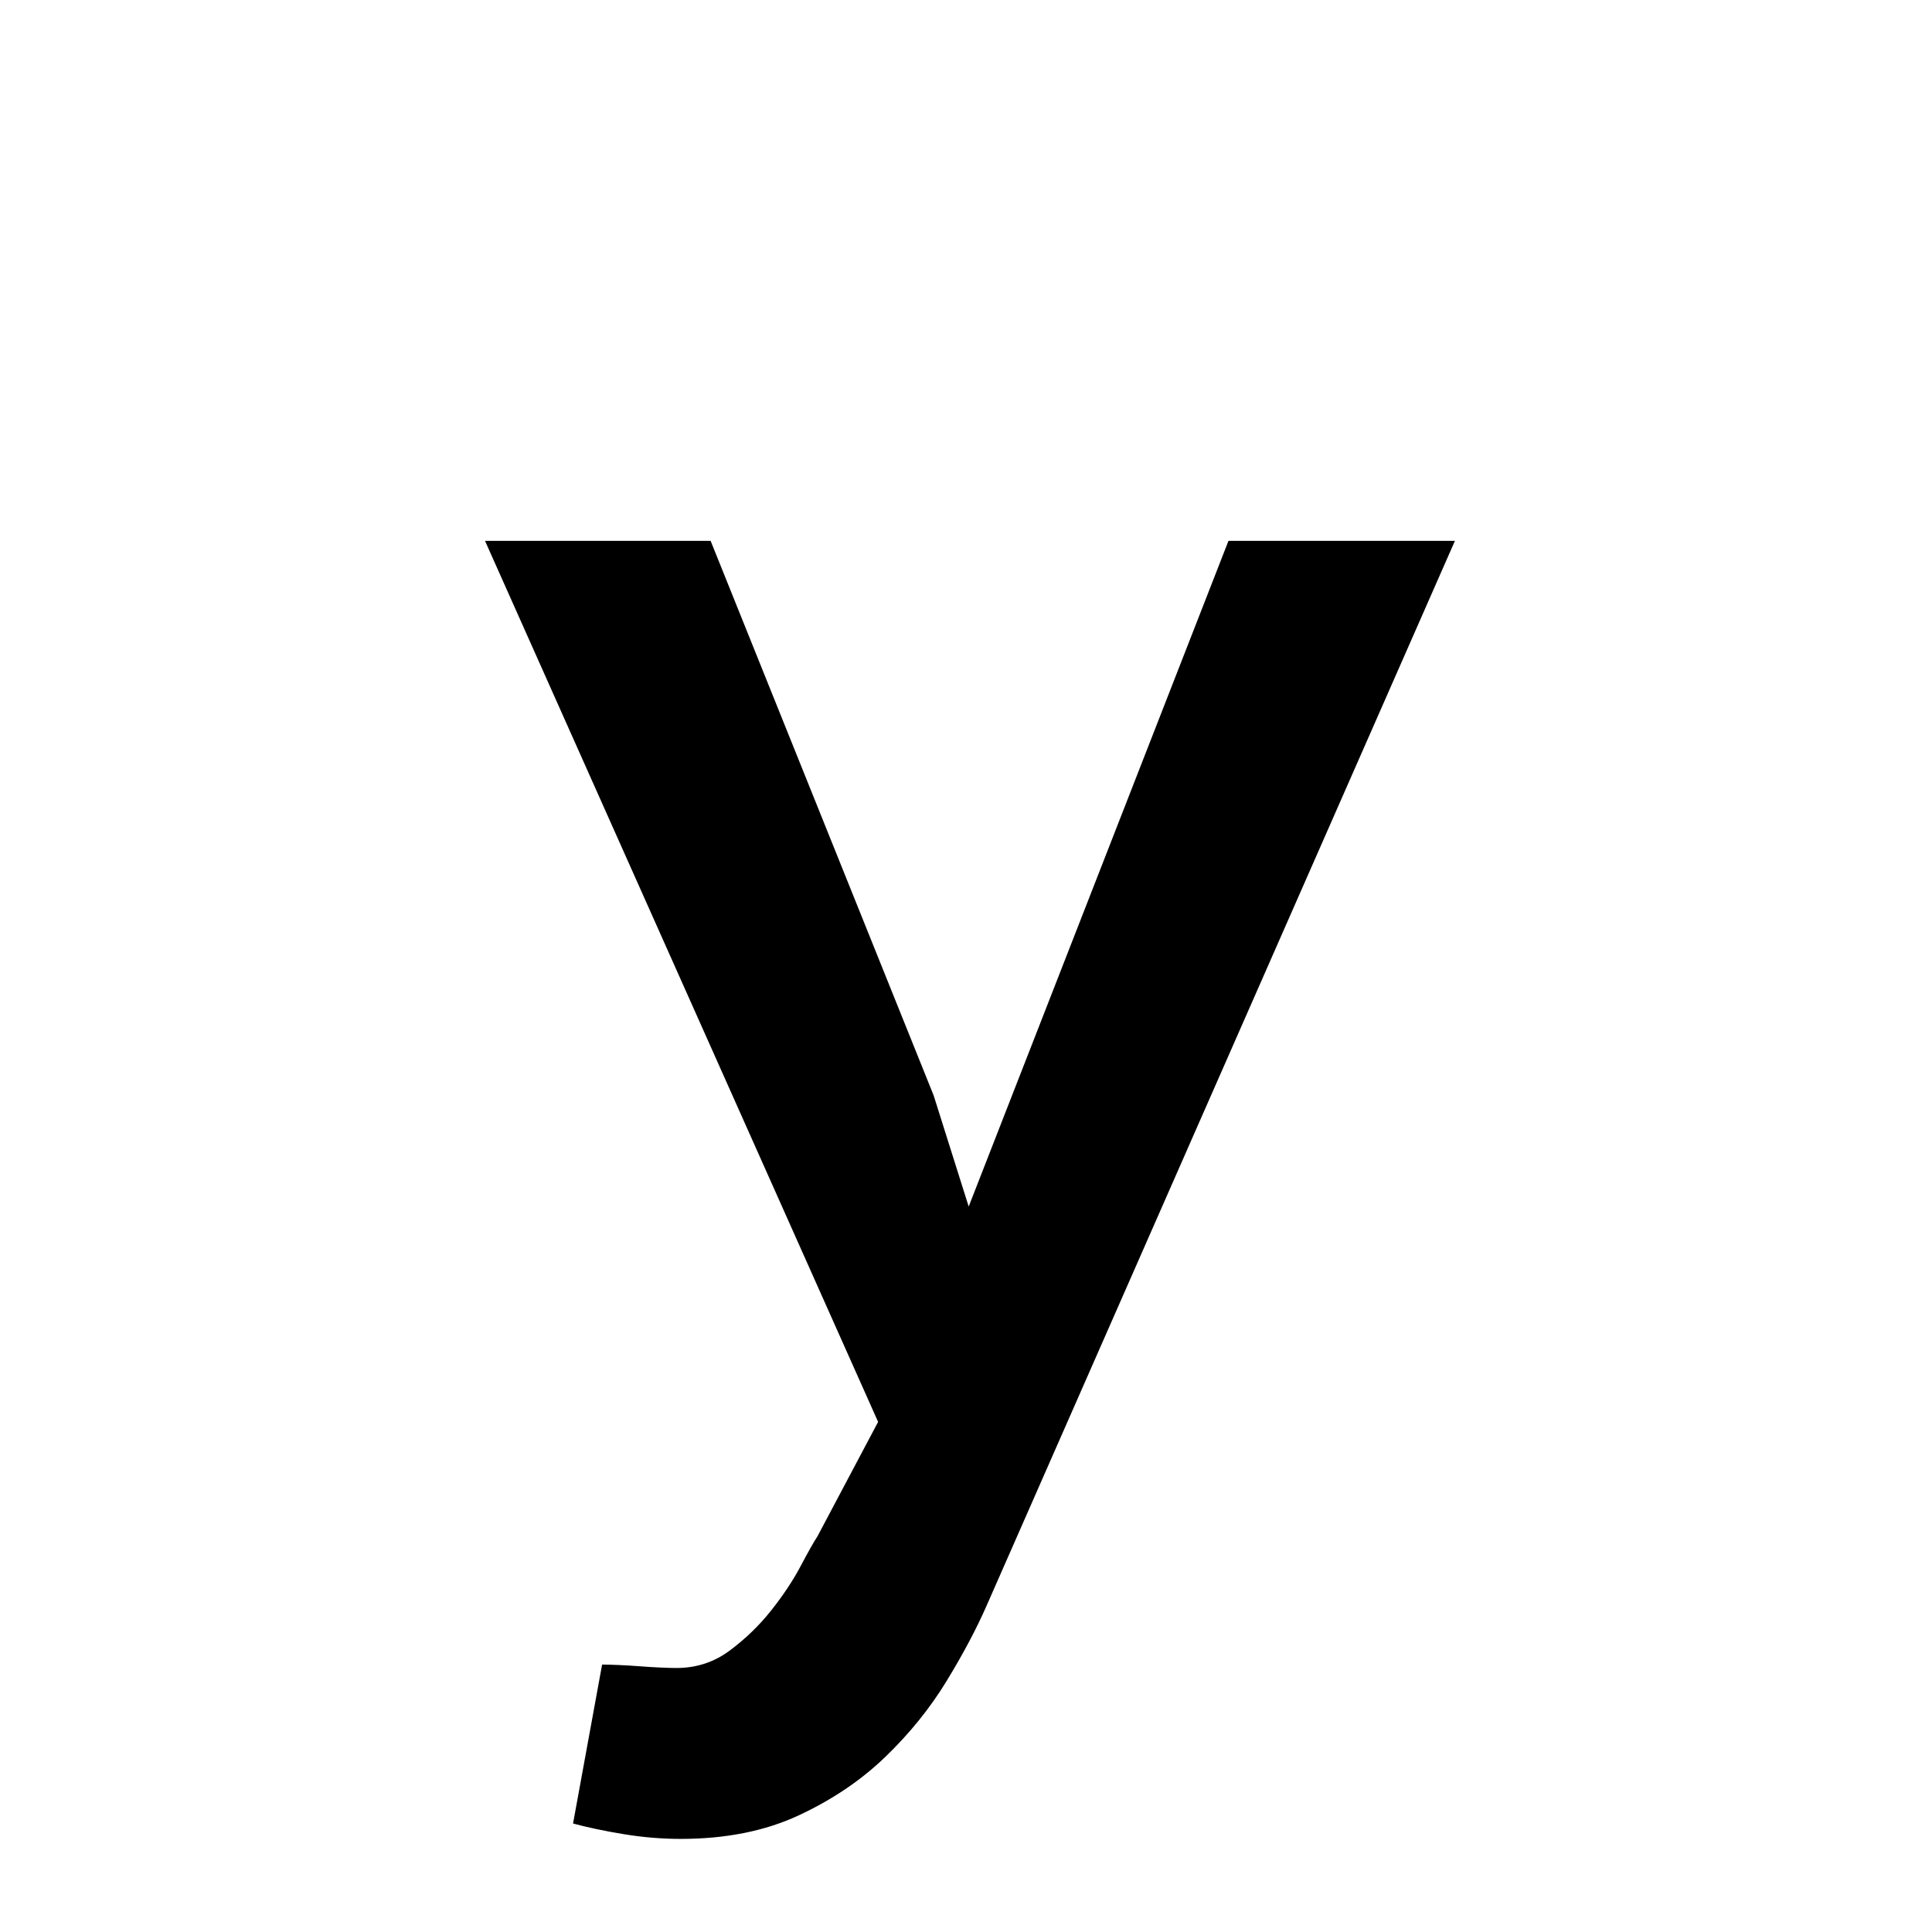 <?xml version="1.0" encoding="UTF-8"?>
<svg xmlns="http://www.w3.org/2000/svg" xmlns:xlink="http://www.w3.org/1999/xlink" width="500pt" height="500pt" viewBox="0 0 500 500" version="1.1">
<g id="surface1">
<path style=" stroke:none;fill-rule:nonzero;fill:rgb(0%,0%,0%);fill-opacity:1;" d="M -12963.207 379.262 L -12963.207 375.504 C -12966.164 369.164 -12968.406 361.68 -12969.945 353.055 C -12971.508 344.43 -12972.289 334.883 -12972.289 324.418 L -12972.289 217.824 C -12972.289 204.113 -12974.781 192.133 -12979.809 181.887 C -12984.812 171.641 -12991.75 163.09 -13000.586 156.234 C -13009.422 149.375 -13019.898 144.219 -13031.984 140.754 C -13044.066 137.289 -13057.203 135.555 -13071.363 135.555 C -13086.988 135.555 -13100.879 137.617 -13113.039 141.746 C -13125.195 145.875 -13135.5 151.367 -13143.898 158.223 C -13152.297 165.078 -13158.668 172.891 -13163.012 181.664 C -13167.359 190.438 -13169.555 199.469 -13169.555 208.754 L -13116.699 208.754 C -13116.699 204.184 -13115.797 199.91 -13114.039 195.93 C -13112.258 191.949 -13109.617 188.484 -13106.078 185.535 C -13102.539 182.586 -13098.121 180.266 -13092.797 178.57 C -13087.5 176.875 -13081.297 176.023 -13074.219 176.023 C -13058.594 176.023 -13046.508 179.75 -13037.965 187.195 C -13029.418 194.641 -13025.121 204.703 -13025.121 217.379 L -13025.121 233.082 L -13063.844 233.082 C -13099.512 233.082 -13126.906 239.863 -13145.996 253.43 C -13165.086 266.992 -13174.633 286.602 -13174.633 312.254 C -13174.633 322.426 -13172.633 331.863 -13168.652 340.562 C -13164.672 349.258 -13159.031 356.816 -13151.734 363.227 C -13144.434 369.641 -13135.668 374.656 -13125.414 378.266 C -13115.188 381.879 -13103.711 383.684 -13091.039 383.684 C -13083.52 383.684 -13076.465 382.949 -13069.922 381.473 C -13063.355 380 -13057.227 378.008 -13051.562 375.504 C -13045.875 372.996 -13040.723 370.086 -13036.086 366.766 C -13031.445 363.449 -13027.27 359.875 -13023.586 356.043 C -13022.852 360.613 -13021.996 364.887 -13021.047 368.867 C -13020.094 372.848 -13018.871 376.312 -13017.383 379.262 Z M -13081.078 341.004 C -13088.16 341.004 -13094.238 340.117 -13099.34 338.348 C -13104.418 336.578 -13108.617 334.184 -13111.938 331.16 C -13115.258 328.141 -13117.727 324.527 -13119.336 320.324 C -13120.973 316.125 -13121.777 311.59 -13121.777 306.727 C -13121.777 293.898 -13116.648 284.02 -13106.398 277.09 C -13096.168 270.16 -13080.273 266.695 -13058.742 266.695 L -13025.121 266.695 L -13025.121 311.59 C -13027.195 315.277 -13029.957 318.887 -13033.422 322.426 C -13036.891 325.965 -13041.016 329.098 -13045.801 331.824 C -13050.609 334.555 -13055.98 336.766 -13061.961 338.461 C -13067.922 340.156 -13074.293 341.004 -13081.078 341.004 Z M -12404.809 257.629 C -12404.809 239.645 -12406.836 223.168 -12410.891 208.203 C -12414.941 193.238 -12420.945 180.375 -12428.906 169.613 C -12436.867 158.852 -12446.727 150.484 -12458.445 144.512 C -12470.164 138.539 -12483.691 135.555 -12499.023 135.555 C -12512.867 135.555 -12524.902 137.914 -12535.059 142.633 C -12545.238 147.352 -12554.078 154.059 -12561.598 162.758 L -12561.598 39.578 L -12614.453 39.578 L -12614.453 379.262 L -12566.48 379.262 L -12564.039 353.609 C -12556.371 363.34 -12547.191 370.785 -12536.5 375.945 C -12525.805 381.105 -12513.184 383.684 -12498.586 383.684 C -12483.398 383.684 -12469.969 380.664 -12458.324 374.617 C -12446.68 368.574 -12436.867 360.168 -12428.906 349.406 C -12420.945 338.645 -12414.941 325.855 -12410.891 311.039 C -12406.836 296.219 -12404.809 279.965 -12404.809 262.273 Z M -12457.664 262.273 C -12457.664 273.184 -12458.617 283.395 -12460.547 292.902 C -12462.453 302.414 -12465.551 310.707 -12469.824 317.781 C -12474.098 324.859 -12479.711 330.426 -12486.645 334.48 C -12493.555 338.535 -12502.051 340.562 -12512.062 340.562 C -12524.758 340.562 -12535.109 337.613 -12543.141 331.715 C -12551.172 325.816 -12557.324 318.227 -12561.598 308.938 L -12561.598 210.082 C -12557.324 200.793 -12551.219 193.273 -12543.238 187.523 C -12535.277 181.773 -12525.047 178.898 -12512.5 178.898 C -12502.195 178.898 -12493.48 181 -12486.402 185.203 C -12479.344 189.406 -12473.707 195.117 -12469.508 202.344 C -12465.281 209.566 -12462.281 217.934 -12460.426 227.441 C -12458.594 236.953 -12457.664 247.016 -12457.664 257.629 Z M -11955.664 341.668 C -11966.871 341.668 -11976.148 339.418 -11983.52 334.922 C -11990.895 330.426 -11996.777 324.527 -12001.219 317.23 C -12005.641 309.93 -12008.766 301.637 -12010.621 292.352 C -12012.453 283.062 -12013.379 273.551 -12013.379 263.82 L -12013.379 255.859 C -12013.379 246.277 -12012.453 236.84 -12010.621 227.555 C -12008.766 218.266 -12005.641 209.973 -12001.219 202.676 C -11996.777 195.375 -11990.895 189.48 -11983.52 184.98 C -11976.148 180.484 -11966.945 178.238 -11955.883 178.238 C -11948.512 178.238 -11941.723 179.492 -11935.523 181.996 C -11929.344 184.504 -11923.949 187.895 -11919.383 192.168 C -11914.82 196.445 -11911.305 201.457 -11908.887 207.207 C -11906.445 212.957 -11905.297 219.074 -11905.445 225.562 L -11855.469 225.562 C -11855.32 212.441 -11857.715 200.352 -11862.672 189.293 C -11867.602 178.238 -11874.535 168.727 -11883.445 160.766 C -11892.359 152.805 -11902.977 146.613 -11915.281 142.191 C -11927.613 137.766 -11940.992 135.555 -11955.445 135.555 C -11973.707 135.555 -11989.797 138.762 -12003.637 145.176 C -12017.504 151.59 -12029.078 160.25 -12038.355 171.16 C -12047.656 182.07 -12054.613 194.824 -12059.254 209.418 C -12063.914 224.016 -12066.234 239.496 -12066.234 255.859 L -12066.234 263.82 C -12066.234 280.188 -12063.914 295.629 -12059.254 310.152 C -12054.613 324.676 -12047.656 337.43 -12038.355 348.41 C -12029.078 359.395 -12017.504 368.059 -12003.637 374.398 C -11989.797 380.734 -11973.633 383.906 -11955.199 383.906 C -11941.945 383.906 -11929.273 381.695 -11917.164 377.273 C -11905.078 372.848 -11894.434 366.879 -11885.23 359.359 C -11876 351.84 -11868.703 343.031 -11863.328 332.93 C -11857.934 322.832 -11855.32 312.031 -11855.469 300.531 L -11905.445 300.531 C -11905.297 306.43 -11906.594 311.887 -11909.328 316.898 C -11912.062 321.91 -11915.773 326.258 -11920.484 329.945 C -11925.219 333.633 -11930.617 336.508 -11936.742 338.57 C -11942.871 340.633 -11949.172 341.668 -11955.664 341.668 Z M -11512.477 262.496 C -11512.477 279.891 -11510.23 296 -11505.738 310.816 C -11501.219 325.633 -11494.898 338.422 -11486.695 349.188 C -11478.516 359.949 -11468.602 368.391 -11456.957 374.508 C -11445.312 380.625 -11432.273 383.684 -11417.82 383.684 C -11403.809 383.684 -11391.527 381.215 -11381.008 376.277 C -11370.461 371.336 -11361.426 364.223 -11353.906 354.938 L -11351.246 379.262 L -11303.273 379.262 L -11303.273 39.578 L -11356.348 39.578 L -11356.348 161.652 C -11363.867 153.246 -11372.633 146.797 -11382.664 142.301 C -11392.676 137.805 -11404.25 135.555 -11417.383 135.555 C -11431.984 135.555 -11445.141 138.504 -11456.859 144.402 C -11468.578 150.297 -11478.562 158.629 -11486.816 169.391 C -11495.07 180.152 -11501.414 193.055 -11505.836 208.094 C -11510.254 223.129 -11512.477 239.715 -11512.477 257.852 Z M -11459.617 257.852 C -11459.617 247.09 -11458.547 236.914 -11456.422 227.332 C -11454.273 217.75 -11450.953 209.344 -11446.461 202.121 C -11441.969 194.898 -11436.207 189.219 -11429.199 185.094 C -11422.191 180.965 -11413.77 178.898 -11403.883 178.898 C -11392.234 178.898 -11382.543 181.48 -11374.805 186.641 C -11367.066 191.801 -11360.914 198.73 -11356.348 207.43 L -11356.348 311.367 C -11360.914 320.215 -11367.016 327.254 -11374.684 332.488 C -11382.348 337.723 -11392.234 340.34 -11404.32 340.34 C -11414.062 340.34 -11422.438 338.312 -11429.418 334.258 C -11436.426 330.203 -11442.188 324.637 -11446.68 317.562 C -11451.172 310.484 -11454.445 302.227 -11456.52 292.793 C -11458.594 283.355 -11459.617 273.258 -11459.617 262.496 Z M -10839.062 383.684 C -10827.125 383.684 -10816.113 382.395 -10806.008 379.816 C -10795.898 377.234 -10786.816 373.844 -10778.688 369.641 C -10770.582 365.441 -10763.5 360.648 -10757.469 355.266 C -10751.414 349.887 -10746.484 344.32 -10742.652 338.57 L -10771.387 311.59 C -10778.469 320.879 -10787.648 328.176 -10798.926 333.484 C -10810.203 338.793 -10822.559 341.445 -10835.961 341.445 C -10845.555 341.445 -10854.371 339.785 -10862.402 336.469 C -10870.434 333.152 -10877.441 328.582 -10883.398 322.758 C -10889.379 316.934 -10894.215 310.043 -10897.898 302.082 C -10901.586 294.121 -10903.859 285.496 -10904.762 276.207 L -10738.891 276.207 L -10738.891 253.871 C -10738.891 236.621 -10741.188 220.773 -10745.75 206.324 C -10750.316 191.875 -10757.055 179.379 -10765.992 168.84 C -10774.902 158.297 -10785.984 150.113 -10799.266 144.289 C -10812.523 138.469 -10827.855 135.555 -10845.266 135.555 C -10860.305 135.555 -10874.633 138.43 -10888.281 144.18 C -10901.906 149.93 -10913.867 158.188 -10924.098 168.949 C -10934.352 179.711 -10942.531 192.684 -10948.656 207.871 C -10954.762 223.055 -10957.836 240.16 -10957.836 259.176 L -10957.836 268.246 C -10957.836 284.609 -10954.957 299.832 -10949.195 313.914 C -10943.457 327.992 -10935.375 340.191 -10924.977 350.512 C -10914.602 360.832 -10902.102 368.941 -10887.5 374.84 C -10872.898 380.734 -10856.762 383.684 -10839.062 383.684 Z M -10845.484 178.238 C -10836.5 178.238 -10828.637 179.785 -10821.922 182.883 C -10815.234 185.977 -10809.668 190.105 -10805.227 195.266 C -10800.805 200.426 -10797.461 206.285 -10795.164 212.848 C -10792.895 219.406 -10791.527 226.227 -10791.09 233.305 L -10791.09 237.285 L -10903.199 237.285 C -10901.734 227.996 -10899.266 219.703 -10895.801 212.406 C -10892.336 205.105 -10888.086 198.914 -10883.082 193.828 C -10878.078 188.742 -10872.387 184.871 -10866.039 182.219 C -10859.719 179.562 -10852.855 178.238 -10845.484 178.238 Z M -10282.445 379.262 L -10282.445 179.344 L -10193.531 179.344 L -10193.531 139.977 L -10282.445 139.977 L -10282.445 125.16 C -10282.445 108.5 -10278.051 95.676 -10269.289 86.68 C -10260.5 77.688 -10246.605 73.191 -10227.586 73.191 C -10218.016 73.191 -10209.375 73.816 -10201.711 75.07 C -10194.043 76.324 -10187.352 77.762 -10181.594 79.383 L -10176.953 37.363 C -10186.961 35.301 -10196.582 33.496 -10205.812 31.945 C -10215.016 30.398 -10224.707 29.625 -10234.887 29.625 C -10250.367 29.625 -10264.305 31.727 -10276.684 35.926 C -10289.062 40.129 -10299.656 46.246 -10308.422 54.281 C -10317.188 62.316 -10323.902 72.27 -10328.539 84.137 C -10333.18 96.008 -10335.523 109.68 -10335.523 125.16 L -10335.523 139.977 L -10399.879 139.977 L -10399.879 179.344 L -10335.523 179.344 L -10335.523 379.262 Z M -9847.656 262.496 C -9847.656 279.891 -9845.41 296 -9840.918 310.816 C -9836.426 325.633 -9829.957 338.422 -9821.559 349.188 C -9813.16 359.949 -9803.051 368.391 -9791.258 374.508 C -9779.469 380.625 -9766.285 383.684 -9751.684 383.684 C -9738.258 383.684 -9726.516 381.473 -9716.406 377.051 C -9706.297 372.629 -9697.484 366.289 -9689.965 358.031 L -9689.965 374.176 C -9689.965 383.465 -9691.332 391.684 -9694.066 398.832 C -9696.801 405.984 -9700.66 411.992 -9705.688 416.859 C -9710.695 421.723 -9716.82 425.41 -9724.023 427.914 C -9731.25 430.422 -9739.281 431.676 -9748.145 431.676 C -9759.203 431.676 -9769.922 429.391 -9780.32 424.82 C -9790.723 420.25 -9800.414 412.656 -9809.398 402.039 L -9834.617 433.664 C -9829.297 440.891 -9822.875 447.043 -9815.383 452.129 C -9807.859 457.219 -9799.953 461.344 -9791.699 464.516 C -9783.445 467.684 -9775.219 469.969 -9767.039 471.371 C -9758.863 472.77 -9751.539 473.473 -9745.043 473.473 C -9729.125 473.473 -9714.527 471.223 -9701.246 466.727 C -9687.988 462.23 -9676.586 455.707 -9667.09 447.156 C -9657.57 438.605 -9650.172 428.098 -9644.875 415.641 C -9639.551 403.184 -9636.891 388.918 -9636.891 372.848 L -9636.891 139.977 L -9684.887 139.977 L -9687.109 163.863 C -9694.629 154.723 -9703.613 147.719 -9714.086 142.852 C -9724.562 137.988 -9736.938 135.555 -9751.246 135.555 C -9765.969 135.555 -9779.273 138.504 -9791.164 144.402 C -9803.027 150.297 -9813.16 158.629 -9821.559 169.391 C -9829.957 180.152 -9836.426 193.055 -9840.918 208.094 C -9845.41 223.129 -9847.656 239.715 -9847.656 257.852 Z M -9794.578 257.852 C -9794.578 247.09 -9793.434 236.914 -9791.164 227.332 C -9788.867 217.75 -9785.398 209.344 -9780.762 202.121 C -9776.125 194.898 -9770.215 189.219 -9763.062 185.094 C -9755.906 180.965 -9747.484 178.898 -9737.742 178.898 C -9725.953 178.898 -9716.211 181.406 -9708.547 186.418 C -9700.879 191.434 -9694.703 198.141 -9689.965 206.543 L -9689.965 312.254 C -9694.555 320.805 -9700.66 327.625 -9708.324 332.711 C -9715.992 337.797 -9725.953 340.34 -9738.184 340.34 C -9747.926 340.34 -9756.348 338.312 -9763.5 334.258 C -9770.656 330.203 -9776.516 324.637 -9781.078 317.562 C -9785.668 310.484 -9789.062 302.227 -9791.258 292.793 C -9793.48 283.355 -9794.578 273.258 -9794.578 262.496 Z M -9233.082 39.578 L -9285.938 39.578 L -9285.938 379.262 L -9233.082 379.262 L -9233.082 205.438 C -9227.492 197.328 -9220.266 190.879 -9211.402 186.086 C -9202.562 181.297 -9192.383 178.898 -9180.883 178.898 C -9173.219 178.898 -9166.359 179.934 -9160.328 181.996 C -9154.273 184.062 -9149.145 187.23 -9144.945 191.508 C -9140.746 195.781 -9137.5 201.199 -9135.23 207.762 C -9132.934 214.32 -9131.789 222.172 -9131.789 231.312 L -9131.789 379.262 L -9078.93 379.262 L -9078.93 231.754 C -9078.93 214.801 -9081.008 200.242 -9085.133 188.078 C -9089.258 175.914 -9095.02 165.965 -9102.391 158.223 C -9109.766 150.484 -9118.629 144.77 -9129.027 141.082 C -9139.43 137.398 -9150.805 135.555 -9163.207 135.555 C -9177.781 135.555 -9191.016 138.871 -9202.906 145.508 C -9214.77 152.141 -9224.828 161.355 -9233.082 173.152 Z M -8719.578 183.988 L -8645.266 183.988 L -8645.266 335.473 L -8719.578 335.473 L -8719.578 379.262 L -8520.973 379.262 L -8520.973 335.473 L -8591.969 335.473 L -8591.969 139.977 L -8719.578 139.977 Z M -8649.684 78.055 C -8649.684 86.312 -8647.047 93.133 -8641.723 98.512 C -8636.426 103.895 -8628.98 106.586 -8619.383 106.586 C -8609.668 106.586 -8602.102 103.895 -8596.727 98.512 C -8591.332 93.133 -8588.648 86.312 -8588.648 78.055 C -8588.648 69.801 -8591.332 62.98 -8596.727 57.602 C -8602.102 52.219 -8609.668 49.527 -8619.383 49.527 C -8628.98 49.527 -8636.426 52.219 -8641.723 57.602 C -8647.047 62.98 -8649.684 69.801 -8649.684 78.055 Z M -8143.48 183.988 L -8074.266 183.988 L -8074.266 383.023 C -8074.266 392.309 -8075.465 400.086 -8077.906 406.352 C -8080.348 412.617 -8083.742 417.633 -8088.086 421.391 C -8092.43 425.148 -8097.508 427.84 -8103.344 429.461 C -8109.156 431.086 -8115.383 431.895 -8122.023 431.895 C -8123.805 431.895 -8126.344 431.859 -8129.664 431.785 C -8132.984 431.711 -8136.449 431.562 -8140.039 431.344 C -8143.652 431.121 -8147.191 430.828 -8150.66 430.457 C -8154.125 430.09 -8156.883 429.684 -8158.961 429.242 L -8162.062 472.145 C -8154.98 473.617 -8147.898 474.613 -8140.82 475.129 C -8133.742 475.645 -8126.441 475.906 -8118.922 475.906 C -8103.441 475.906 -8089.625 473.988 -8077.465 470.156 C -8065.309 466.32 -8055.055 460.535 -8046.727 452.793 C -8038.402 445.055 -8032.008 435.398 -8027.586 423.824 C -8023.168 412.25 -8020.973 398.648 -8020.973 383.023 L -8020.973 139.977 L -8143.48 139.977 Z M -8078.906 78.055 C -8078.906 86.312 -8076.246 93.133 -8070.945 98.512 C -8065.625 103.895 -8058.18 106.586 -8048.609 106.586 C -8038.867 106.586 -8031.324 103.895 -8025.93 98.512 C -8020.555 93.133 -8017.871 86.312 -8017.871 78.055 C -8017.871 69.801 -8020.555 62.98 -8025.93 57.602 C -8031.324 52.219 -8038.867 49.527 -8048.609 49.527 C -8058.18 49.527 -8065.625 52.219 -8070.945 57.602 C -8076.246 62.98 -8078.906 69.801 -8078.906 78.055 Z M -7463.672 379.262 L -7397.754 379.262 L -7504.344 239.496 L -7411.914 139.977 L -7475.609 139.977 L -7545.922 214.727 L -7568.262 239.715 L -7568.262 39.578 L -7621.117 39.578 L -7621.117 379.262 L -7568.262 379.262 L -7568.262 302.082 L -7539.527 274.656 Z M -7056.738 83.586 L -6980.664 83.586 L -6980.664 335.473 L -7056.738 335.473 L -7056.738 379.262 L -6854.395 379.262 L -6854.395 335.473 L -6927.367 335.473 L -6927.367 39.578 L -7056.738 39.578 Z M -6527.32 139.977 L -6527.32 379.262 L -6478.223 379.262 L -6478.223 193.719 C -6476.293 189.148 -6473.586 185.535 -6470.043 182.883 C -6466.504 180.227 -6461.645 178.898 -6455.445 178.898 C -6448.949 178.898 -6443.824 180.781 -6440.062 184.539 C -6436.305 188.301 -6434.422 194.824 -6434.422 204.113 L -6434.422 379.262 L -6386.449 379.262 L -6386.449 194.602 C -6384.812 189.883 -6382.25 186.086 -6378.711 183.211 C -6375.172 180.336 -6370.387 178.898 -6364.332 178.898 C -6357.984 178.898 -6352.781 180.707 -6348.73 184.32 C -6344.68 187.93 -6342.652 194.527 -6342.652 204.113 L -6342.652 379.262 L -6293.555 379.262 L -6293.555 204.555 C -6293.555 192.316 -6294.848 181.848 -6297.438 173.152 C -6300 164.453 -6303.613 157.301 -6308.277 151.699 C -6312.914 146.098 -6318.508 142.004 -6325.074 139.426 C -6331.641 136.844 -6338.82 135.555 -6346.633 135.555 C -6357.105 135.555 -6366.016 137.805 -6373.391 142.301 C -6380.762 146.797 -6386.816 152.879 -6391.527 160.547 C -6394.922 151.992 -6399.977 145.691 -6406.688 141.637 C -6413.379 137.582 -6421.828 135.555 -6432.008 135.555 C -6443.211 135.555 -6452.781 138.172 -6460.742 143.406 C -6468.703 148.641 -6475.047 155.902 -6479.762 165.188 L -6481.102 139.977 Z M -5956.762 139.977 L -5956.762 379.262 L -5903.688 379.262 L -5903.688 207.648 C -5898.363 198.805 -5891.406 191.801 -5882.789 186.641 C -5874.145 181.48 -5864.016 178.898 -5852.367 178.898 C -5844.703 178.898 -5837.844 179.75 -5831.812 181.445 C -5825.758 183.141 -5820.629 185.977 -5816.43 189.957 C -5812.23 193.938 -5808.984 199.246 -5806.688 205.879 C -5804.418 212.516 -5803.273 220.773 -5803.273 230.648 L -5803.273 379.262 L -5750.414 379.262 L -5750.414 229.766 C -5750.414 212.957 -5752.441 198.582 -5756.492 186.641 C -5760.547 174.699 -5766.234 164.969 -5773.535 157.449 C -5780.836 149.93 -5789.527 144.402 -5799.633 140.863 C -5809.719 137.324 -5820.898 135.555 -5833.129 135.555 C -5848.168 135.555 -5861.84 138.836 -5874.145 145.395 C -5886.477 151.957 -5896.973 161.207 -5905.664 173.152 L -5908.984 139.977 Z M -5411.621 262.051 C -5411.621 279.449 -5409.082 295.594 -5403.98 310.484 C -5398.902 325.375 -5391.602 338.238 -5382.105 349.074 C -5372.582 359.91 -5360.938 368.426 -5347.145 374.617 C -5333.375 380.809 -5317.699 383.906 -5300.148 383.906 C -5282.766 383.906 -5267.211 380.809 -5253.492 374.617 C -5239.797 368.426 -5228.172 359.91 -5218.676 349.074 C -5209.156 338.238 -5201.906 325.375 -5196.875 310.484 C -5191.871 295.594 -5189.355 279.449 -5189.355 262.051 L -5189.355 257.41 C -5189.355 240.16 -5191.871 224.09 -5196.875 209.199 C -5201.906 194.309 -5209.156 181.406 -5218.676 170.496 C -5228.172 159.586 -5239.82 151.035 -5253.613 144.844 C -5267.383 138.652 -5283.055 135.555 -5300.609 135.555 C -5317.992 135.555 -5333.547 138.652 -5347.266 144.844 C -5360.984 151.035 -5372.582 159.586 -5382.105 170.496 C -5391.602 181.406 -5398.902 194.309 -5403.98 209.199 C -5409.082 224.09 -5411.621 240.16 -5411.621 257.41 Z M -5358.766 257.41 C -5358.766 246.793 -5357.617 236.695 -5355.348 227.109 C -5353.051 217.527 -5349.535 209.125 -5344.824 201.898 C -5340.113 194.676 -5334.059 188.926 -5326.684 184.648 C -5319.336 180.375 -5310.621 178.238 -5300.609 178.238 C -5290.43 178.238 -5281.688 180.375 -5274.391 184.648 C -5267.09 188.926 -5261.059 194.676 -5256.25 201.898 C -5251.465 209.125 -5247.926 217.527 -5245.656 227.109 C -5243.359 236.695 -5242.211 246.793 -5242.211 257.41 L -5242.211 262.051 C -5242.211 272.961 -5243.359 283.211 -5245.656 292.793 C -5247.926 302.375 -5251.465 310.816 -5256.25 318.113 C -5261.059 325.414 -5267.09 331.16 -5274.391 335.363 C -5281.688 339.566 -5290.281 341.668 -5300.148 341.668 C -5310.328 341.668 -5319.094 339.566 -5326.465 335.363 C -5333.836 331.16 -5339.918 325.414 -5344.727 318.113 C -5349.512 310.816 -5353.051 302.375 -5355.348 292.793 C -5357.617 283.211 -5358.766 272.961 -5358.766 262.051 Z M -4637.598 257.41 C -4637.598 239.273 -4639.648 222.727 -4643.773 207.762 C -4647.926 192.797 -4653.953 179.969 -4661.914 169.281 C -4669.875 158.59 -4679.711 150.297 -4691.453 144.402 C -4703.172 138.504 -4716.625 135.555 -4731.812 135.555 C -4745.801 135.555 -4758.082 138.023 -4768.629 142.965 C -4779.176 147.902 -4788.281 154.941 -4795.945 164.082 L -4798.145 139.977 L -4846.801 139.977 L -4846.801 471.262 L -4793.945 471.262 L -4793.945 358.031 C -4786.426 366.289 -4777.465 372.629 -4767.066 377.051 C -4756.688 381.473 -4744.703 383.684 -4731.152 383.684 C -4716.113 383.684 -4702.809 380.625 -4691.211 374.508 C -4679.641 368.391 -4669.875 359.91 -4661.914 349.074 C -4653.953 338.238 -4647.926 325.375 -4643.773 310.484 C -4639.648 295.594 -4637.598 279.449 -4637.598 262.051 Z M -4690.453 262.051 C -4690.453 272.816 -4691.527 282.988 -4693.652 292.57 C -4695.801 302.156 -4699.121 310.559 -4703.613 317.781 C -4708.105 325.008 -4713.891 330.758 -4720.973 335.031 C -4728.051 339.309 -4736.449 341.445 -4746.168 341.445 C -4758.422 341.445 -4768.336 338.867 -4775.93 333.703 C -4783.52 328.547 -4789.527 321.836 -4793.945 313.582 L -4793.945 206.543 C -4789.527 198.141 -4783.473 191.434 -4775.805 186.418 C -4768.141 181.406 -4758.422 178.898 -4746.633 178.898 C -4736.891 178.898 -4728.492 180.965 -4721.41 185.094 C -4714.332 189.219 -4708.52 194.859 -4703.93 202.012 C -4699.367 209.16 -4695.973 217.492 -4693.773 227 C -4691.555 236.512 -4690.453 246.645 -4690.453 257.41 Z M -4299.023 262.273 C -4299.023 279.672 -4296.852 295.777 -4292.48 310.594 C -4288.133 325.414 -4281.883 338.238 -4273.68 349.074 C -4265.504 359.91 -4255.516 368.391 -4243.727 374.508 C -4231.934 380.625 -4218.578 383.684 -4203.688 383.684 C -4190.723 383.684 -4179.223 381.586 -4169.188 377.383 C -4159.18 373.18 -4150.391 367.098 -4142.871 359.137 L -4142.871 471.262 L -4090.039 471.262 L -4090.039 139.977 L -4137.352 139.977 L -4140.016 163.199 C -4147.68 154.352 -4156.664 147.535 -4166.992 142.742 C -4177.32 137.949 -4189.406 135.555 -4203.246 135.555 C -4218.434 135.555 -4231.957 138.504 -4243.848 144.402 C -4255.711 150.297 -4265.723 158.59 -4273.926 169.281 C -4282.105 179.969 -4288.328 192.832 -4292.602 207.871 C -4296.875 222.91 -4299.023 239.496 -4299.023 257.629 Z M -4246.168 257.629 C -4246.168 246.867 -4245.043 236.656 -4242.848 227 C -4240.625 217.344 -4237.23 208.902 -4232.664 201.68 C -4228.102 194.453 -4222.266 188.742 -4215.211 184.539 C -4208.129 180.336 -4199.633 178.238 -4189.77 178.238 C -4178.418 178.238 -4168.945 180.598 -4161.352 185.312 C -4153.758 190.031 -4147.609 196.371 -4142.871 204.332 L -4142.871 314.023 C -4147.609 322.426 -4153.711 329.098 -4161.23 334.035 C -4168.75 338.977 -4178.418 341.445 -4190.211 341.445 C -4199.953 341.445 -4208.352 339.344 -4215.43 335.141 C -4222.484 330.941 -4228.32 325.227 -4232.887 318.004 C -4237.453 310.781 -4240.82 302.375 -4242.945 292.793 C -4245.094 283.211 -4246.168 273.035 -4246.168 262.273 Z M -3572.973 135.555 C -3589.355 135.555 -3604.199 139.277 -3617.555 146.723 C -3630.883 154.168 -3642.43 164.379 -3652.148 177.352 L -3654.59 139.977 L -3704.125 139.977 L -3704.125 379.262 L -3651.27 379.262 L -3651.27 229.766 C -3646.117 216.645 -3638.109 206.398 -3627.27 199.023 C -3616.43 191.652 -3602.172 187.969 -3584.473 187.969 C -3568.703 187.969 -3552.711 189.812 -3536.5 193.496 L -3528.98 141.527 C -3531.176 140.641 -3533.91 139.867 -3537.156 139.203 C -3540.406 138.539 -3543.969 137.914 -3547.875 137.324 C -3551.781 136.734 -3555.883 136.293 -3560.156 135.996 C -3564.43 135.703 -3568.703 135.555 -3572.973 135.555 Z M -3026.516 314.465 C -3026.516 323.164 -3030.785 330.277 -3039.355 335.805 C -3047.898 341.336 -3060.352 344.098 -3076.711 344.098 C -3083.352 344.098 -3089.918 343.398 -3096.41 342 C -3102.883 340.598 -3108.789 338.312 -3114.086 335.141 C -3119.41 331.973 -3123.754 327.809 -3127.148 322.648 C -3130.543 317.488 -3132.445 311.223 -3132.887 303.852 L -3184.203 303.852 C -3184.203 313.727 -3181.883 323.457 -3177.223 333.043 C -3172.582 342.625 -3165.773 351.176 -3156.789 358.695 C -3147.777 366.215 -3136.645 372.297 -3123.391 376.941 C -3110.109 381.586 -3094.773 383.906 -3077.391 383.906 C -3061.766 383.906 -3047.633 382.137 -3035.035 378.598 C -3022.438 375.059 -3011.621 370.086 -3002.637 363.672 C -2993.652 357.258 -2986.719 349.629 -2981.836 340.781 C -2976.977 331.938 -2974.562 322.207 -2974.562 311.59 C -2974.562 300.977 -2976.832 291.723 -2981.398 283.836 C -2985.984 275.949 -2992.504 269.129 -3000.977 263.379 C -3009.449 257.629 -3019.703 252.766 -3031.715 248.785 C -3043.727 244.805 -3057.25 241.484 -3072.289 238.832 C -3083.055 236.914 -3091.82 234.887 -3098.609 232.75 C -3105.395 230.613 -3110.695 228.215 -3114.527 225.562 C -3118.359 222.91 -3120.996 219.961 -3122.387 216.719 C -3123.781 213.473 -3124.488 209.859 -3124.488 205.879 C -3124.488 201.898 -3123.559 198.066 -3121.727 194.383 C -3119.875 190.695 -3117.039 187.488 -3113.207 184.762 C -3109.375 182.035 -3104.539 179.82 -3098.73 178.125 C -3092.895 176.43 -3086.012 175.582 -3078.051 175.582 C -3070.094 175.582 -3063.039 176.578 -3056.934 178.57 C -3050.805 180.559 -3045.68 183.25 -3041.555 186.641 C -3037.426 190.031 -3034.328 193.902 -3032.273 198.25 C -3030.199 202.602 -3029.176 207.133 -3029.176 211.852 L -2976.32 211.852 C -2976.32 201.238 -2978.637 191.285 -2983.277 181.996 C -2987.938 172.707 -2994.605 164.637 -3003.297 157.781 C -3011.988 150.926 -3022.656 145.508 -3035.254 141.527 C -3047.852 137.547 -3062.133 135.555 -3078.051 135.555 C -3093.09 135.555 -3106.688 137.508 -3118.848 141.414 C -3131.008 145.324 -3141.332 150.594 -3149.805 157.227 C -3158.277 163.863 -3164.82 171.566 -3169.383 180.336 C -3173.949 189.109 -3176.246 198.363 -3176.246 208.094 C -3176.246 218.117 -3174.023 226.926 -3169.605 234.52 C -3165.188 242.113 -3158.887 248.785 -3150.684 254.535 C -3142.504 260.285 -3132.715 265.223 -3121.289 269.352 C -3109.863 273.48 -3097.07 277.016 -3082.91 279.965 C -3071.559 282.176 -3062.23 284.461 -3054.93 286.82 C -3047.633 289.18 -3041.895 291.723 -3037.695 294.453 C -3033.496 297.18 -3030.566 300.199 -3028.953 303.52 C -3027.32 306.836 -3026.516 310.484 -3026.516 314.465 Z M -2574.488 82.035 L -2574.488 139.977 L -2632.859 139.977 L -2632.859 179.344 L -2574.488 179.344 L -2574.488 296.996 C -2574.488 312.328 -2572.461 325.484 -2568.406 336.469 C -2564.355 347.453 -2558.742 356.445 -2551.609 363.449 C -2544.457 370.453 -2535.891 375.613 -2525.953 378.93 C -2515.992 382.246 -2505.055 383.906 -2493.117 383.906 C -2486.477 383.906 -2479.734 383.574 -2472.875 382.91 C -2466.016 382.246 -2459.422 381.324 -2453.078 380.148 C -2446.727 378.969 -2440.867 377.457 -2435.5 375.613 C -2430.125 373.77 -2425.512 371.742 -2421.68 369.531 L -2427.637 333.043 C -2430.297 333.777 -2433.57 334.555 -2437.477 335.363 C -2441.406 336.176 -2445.68 336.91 -2450.316 337.574 C -2454.957 338.238 -2459.742 338.828 -2464.695 339.344 C -2469.629 339.859 -2474.391 340.117 -2478.953 340.117 C -2485.156 340.117 -2490.82 339.418 -2495.973 338.016 C -2501.148 336.617 -2505.641 334.148 -2509.473 330.609 C -2513.305 327.07 -2516.285 322.352 -2518.434 316.457 C -2520.555 310.559 -2521.633 303.113 -2521.633 294.121 L -2521.633 179.344 L -2431.176 179.344 L -2431.176 139.977 L -2521.633 139.977 L -2521.633 82.035 Z M -1916.129 379.262 L -1868.359 379.262 L -1868.359 139.977 L -1921.438 139.977 L -1921.438 309.82 C -1925.859 319.258 -1932.418 326.738 -1941.117 332.266 C -1949.816 337.797 -1961.242 340.562 -1975.395 340.562 C -1982.77 340.562 -1989.105 339.641 -1994.414 337.797 C -1999.723 335.953 -2004.145 332.82 -2007.684 328.398 C -2011.223 323.977 -2013.836 318.004 -2015.535 310.484 C -2017.23 302.965 -2018.078 293.457 -2018.078 281.957 L -2018.078 139.977 L -2070.934 139.977 L -2070.934 281.516 C -2070.934 299.648 -2068.906 315.164 -2064.852 328.066 C -2060.797 340.965 -2055.121 351.582 -2047.82 359.91 C -2040.523 368.242 -2031.754 374.324 -2021.508 378.156 C -2011.258 381.988 -1999.945 383.906 -1987.559 383.906 C -1973.258 383.906 -1960.32 380.625 -1948.746 374.066 C -1937.172 367.504 -1927.332 358.328 -1919.223 346.531 Z M -1478.914 139.977 L -1533.539 139.977 L -1438.887 379.262 L -1393.328 379.262 L -1299.562 139.977 L -1354.188 139.977 L -1412.129 312.695 L -1416.109 330.168 L -1419.867 312.477 Z M -941.742 139.977 L -989.289 139.977 L -942.625 379.262 L -898.398 379.262 L -862.793 218.93 L -862.352 216.273 L -861.906 219.148 L -825.641 379.262 L -781.188 379.262 L -734.527 139.977 L -782.297 139.977 L -805.516 300.754 L -807.504 318.227 L -809.938 302.301 L -844.656 139.977 L -879.379 139.977 L -913.656 300.531 L -916.09 315.793 L -917.637 300.531 Z M -359.68 139.977 L -418.281 139.977 L -333.805 257.852 L -420.934 379.262 L -361.891 379.262 L -302.844 295.445 L -243.574 379.262 L -184.969 379.262 L -272.102 257.852 L -187.621 139.977 L -246.449 139.977 L -303.508 220.918 Z M 183.91 139.977 L 125.523 139.977 L 227.254 367.984 L 211.551 397.617 C 210.668 398.945 209.23 401.488 207.238 405.246 C 205.25 409.008 202.707 412.84 199.609 416.746 C 196.516 420.652 192.938 424.117 188.883 427.141 C 184.828 430.164 180.223 431.676 175.062 431.676 C 174.031 431.676 172.668 431.637 170.973 431.562 C 169.277 431.488 167.469 431.379 165.555 431.23 C 163.637 431.086 161.793 430.973 160.023 430.898 C 158.254 430.828 156.855 430.789 155.824 430.789 L 148.305 471.922 C 152.137 472.957 156.523 473.875 161.461 474.688 C 166.402 475.5 171.305 475.906 176.168 475.906 C 187.816 475.906 197.988 473.875 206.688 469.824 C 215.387 465.77 222.867 460.719 229.133 454.672 C 235.398 448.629 240.672 442.105 244.945 435.102 C 249.223 428.098 252.688 421.574 255.34 415.531 L 376.531 139.977 L 317.926 139.977 L 250.695 312.254 L 241.629 283.504 Z M 906.184 173.812 L 906.184 139.977 L 700.516 139.977 L 700.516 182.883 L 834.973 182.883 L 698.305 344.32 L 698.305 379.262 L 912.594 379.262 L 912.594 337.023 L 767.965 337.023 Z M 1432.961 379.262 L 1487.586 379.262 L 1384.969 57.27 L 1338.309 57.27 L 1233.707 379.262 L 1288.551 379.262 L 1310.668 304.512 L 1411.289 304.512 Z M 1361.531 132.902 L 1398.02 259.176 L 1324.156 259.176 Z M 1920.152 379.262 C 1935.93 379.113 1950.633 377.016 1964.273 372.961 C 1977.91 368.906 1989.703 362.969 1999.656 355.156 C 2009.609 347.344 2017.387 337.613 2022.988 325.965 C 2028.59 314.316 2031.391 300.828 2031.391 285.496 C 2031.391 276.648 2030.141 268.281 2027.633 260.395 C 2025.125 252.508 2021.516 245.32 2016.797 238.832 C 2012.078 232.344 2006.219 226.781 1999.215 222.137 C 1992.211 217.492 1984.215 213.914 1975.219 211.41 C 1989.965 205.219 2001.684 196.48 2010.383 185.203 C 2019.082 173.926 2023.504 160.324 2023.652 144.402 C 2023.797 129.363 2021 116.352 2015.25 105.367 C 2009.496 94.383 2001.574 85.355 1991.477 78.277 C 1981.375 71.199 1969.578 65.969 1956.09 62.574 C 1942.602 59.184 1928.117 57.414 1912.633 57.27 L 1809.801 57.27 L 1809.801 379.262 Z M 1923.473 233.305 C 1931.875 233.449 1939.469 234.742 1946.25 237.172 C 1953.031 239.605 1958.781 243.035 1963.5 247.457 C 1968.219 251.879 1971.828 257.297 1974.336 263.711 C 1976.84 270.125 1978.094 277.387 1978.094 285.496 C 1978.094 293.16 1976.656 300.09 1973.781 306.281 C 1970.906 312.477 1966.961 317.707 1961.949 321.984 C 1956.938 326.258 1950.969 329.613 1944.039 332.047 C 1937.109 334.48 1929.441 335.77 1921.039 335.918 L 1863.098 335.918 L 1863.098 233.305 Z M 1863.098 101.055 L 1913.52 101.055 C 1921.773 101.203 1929.367 102.125 1936.297 103.82 C 1943.227 105.516 1949.234 108.207 1954.32 111.891 C 1959.406 115.578 1963.352 120.297 1966.152 126.047 C 1968.953 131.797 1970.355 138.727 1970.355 146.832 C 1970.355 154.207 1968.879 160.73 1965.934 166.406 C 1962.984 172.082 1959 176.875 1953.988 180.781 C 1948.977 184.688 1943.043 187.637 1936.188 189.625 C 1929.332 191.617 1921.922 192.684 1913.961 192.832 L 1863.098 192.832 Z M 2528.98 280.406 C 2527.211 299.723 2521.461 314.648 2511.727 325.191 C 2501.996 335.734 2487.844 341.004 2469.266 341.004 C 2457.18 341.004 2447.082 338.348 2438.969 333.043 C 2430.863 327.734 2424.375 320.508 2419.508 311.367 C 2414.645 302.227 2411.141 291.578 2409.004 279.414 C 2406.867 267.25 2405.797 254.238 2405.797 240.379 L 2405.797 195.93 C 2405.797 182.66 2406.867 169.98 2409.004 157.891 C 2411.141 145.801 2414.719 135.148 2419.73 125.934 C 2424.742 116.719 2431.305 109.387 2439.414 103.93 C 2447.523 98.477 2457.547 95.75 2469.488 95.75 C 2479.219 95.75 2487.66 97.223 2494.812 100.172 C 2501.961 103.121 2507.895 107.359 2512.613 112.887 C 2517.332 118.414 2521.055 125.051 2523.781 132.789 C 2526.508 140.531 2528.316 149.117 2529.199 158.555 L 2582.273 158.555 C 2580.652 142.484 2577.039 127.891 2571.441 114.766 C 2565.836 101.645 2558.316 90.516 2548.883 81.375 C 2539.445 72.234 2528.094 65.156 2514.824 60.145 C 2501.555 55.129 2486.441 52.625 2469.488 52.625 C 2450.176 52.625 2433.219 56.422 2418.625 64.012 C 2404.027 71.605 2391.828 81.926 2382.023 94.973 C 2372.219 108.023 2364.812 123.281 2359.801 140.754 C 2354.785 158.223 2352.207 176.762 2352.059 196.371 L 2352.059 240.379 C 2352.207 260.137 2354.711 278.711 2359.578 296.109 C 2364.445 313.508 2371.742 328.691 2381.473 341.668 C 2391.199 354.641 2403.367 364.926 2417.961 372.516 C 2432.555 380.109 2449.66 383.906 2469.266 383.906 C 2485.484 383.906 2500.191 381.438 2513.391 376.496 C 2526.582 371.559 2538.043 364.555 2547.777 355.488 C 2557.508 346.422 2565.32 335.512 2571.219 322.758 C 2577.113 310.004 2580.801 295.887 2582.273 280.406 Z M 2997.363 379.262 C 3019.043 379.262 3038.574 375.648 3055.98 368.426 C 3073.363 361.203 3088.184 351.066 3100.438 338.016 C 3112.672 324.969 3122.094 309.344 3128.734 291.133 C 3135.375 272.926 3138.77 252.766 3138.914 230.648 L 3138.914 206.324 C 3138.77 184.207 3135.375 164.047 3128.734 145.84 C 3122.094 127.629 3112.621 111.965 3100.316 98.844 C 3088.012 85.723 3073.047 75.551 3055.422 68.324 C 3037.816 61.102 3017.945 57.414 2995.824 57.27 L 2917.09 57.27 L 2917.09 379.262 Z M 2995.824 100.172 C 3010.863 100.32 3023.949 103.008 3035.082 108.242 C 3046.215 113.477 3055.469 120.773 3062.844 130.137 C 3070.215 139.5 3075.707 150.594 3079.32 163.422 C 3082.91 176.246 3084.789 190.398 3084.938 205.879 L 3084.938 230.648 C 3084.789 246.57 3082.91 261.02 3079.32 273.996 C 3075.707 286.969 3070.238 298.062 3062.938 307.277 C 3055.641 316.492 3046.531 323.645 3035.621 328.73 C 3024.73 333.816 3011.961 336.434 2997.363 336.578 L 2971.047 336.578 L 2971.047 100.172 Z M 3663.258 191.949 L 3530.785 191.949 L 3530.785 101.055 L 3684.254 101.055 L 3684.254 57.27 L 3477.492 57.27 L 3477.492 379.262 L 3685.816 379.262 L 3685.816 335.918 L 3530.785 335.918 L 3530.785 234.852 L 3663.258 234.852 Z M 4222.312 198.582 L 4087.207 198.582 L 4087.207 101.055 L 4242.234 101.055 L 4242.234 57.27 L 4033.691 57.27 L 4033.691 379.262 L 4087.207 379.262 L 4087.207 242.148 L 4222.312 242.148 Z M 4799.953 216.273 L 4689.82 216.273 L 4689.82 257.629 L 4748 257.629 L 4747.559 321.984 C 4745.043 325.375 4741.797 328.215 4737.816 330.5 C 4733.836 332.785 4729.445 334.664 4724.656 336.137 C 4719.875 337.613 4714.82 338.68 4709.523 339.344 C 4704.199 340.008 4699.047 340.34 4694.043 340.34 C 4681.789 340.191 4671.336 337.316 4662.621 331.715 C 4653.93 326.113 4646.828 318.629 4641.285 309.27 C 4635.766 299.906 4631.715 289.105 4629.125 276.871 C 4626.539 264.633 4625.172 251.805 4625.023 238.391 L 4625.023 198.141 C 4625.172 184.723 4626.516 171.859 4629.004 159.551 C 4631.52 147.238 4635.426 136.402 4640.746 127.039 C 4646.047 117.68 4652.711 110.234 4660.742 104.703 C 4668.773 99.176 4678.395 96.41 4689.602 96.41 C 4698.754 96.41 4706.664 97.703 4713.379 100.281 C 4720.094 102.863 4725.805 106.586 4730.516 111.449 C 4735.23 116.316 4738.988 122.211 4741.797 129.141 C 4744.605 136.07 4746.656 143.887 4748 152.582 L 4800.195 152.582 C 4798.707 137.25 4795.215 123.391 4789.672 111.008 C 4784.156 98.625 4776.66 88.117 4767.234 79.492 C 4757.789 70.867 4746.508 64.27 4733.398 59.699 C 4720.266 55.129 4705.395 52.844 4688.719 52.844 C 4670.141 52.844 4653.637 56.641 4639.184 64.234 C 4624.73 71.828 4612.547 82.184 4602.586 95.305 C 4592.625 108.426 4585.008 123.836 4579.688 141.527 C 4574.391 159.219 4571.727 178.238 4571.727 198.582 L 4571.727 238.391 C 4571.875 258.734 4574.656 277.754 4580.031 295.445 C 4585.398 313.137 4593.238 328.508 4603.469 341.555 C 4613.719 354.605 4626.293 364.887 4641.188 372.406 C 4656.078 379.926 4673.168 383.684 4692.48 383.684 C 4704.566 383.684 4715.969 382.578 4726.66 380.367 C 4737.328 378.156 4747.266 375.059 4756.398 371.078 C 4765.527 367.098 4773.805 362.383 4781.176 356.926 C 4788.523 351.469 4794.945 345.5 4800.414 339.012 Z M 5347.754 57.27 L 5295.996 57.27 L 5295.996 191.949 L 5186.523 191.949 L 5186.523 57.27 L 5135.008 57.27 L 5135.008 379.262 L 5186.523 379.262 L 5186.523 235.516 L 5295.996 235.516 L 5295.996 379.262 L 5347.754 379.262 Z M 5701.148 101.277 L 5769.262 101.277 L 5769.262 335.473 L 5701.148 335.473 L 5701.148 379.262 L 5892.652 379.262 L 5892.652 335.473 L 5823 335.473 L 5823 101.277 L 5892.652 101.277 L 5892.652 57.27 L 5701.148 57.27 Z M 6399.977 280.852 C 6399.828 289.105 6398.512 296.809 6395.996 303.961 C 6393.48 311.109 6389.918 317.414 6385.277 322.867 C 6380.641 328.324 6375 332.598 6368.359 335.695 C 6361.719 338.793 6354.344 340.34 6346.242 340.34 C 6329.148 340.34 6316.062 335.512 6306.984 325.855 C 6297.926 316.199 6293.016 302.672 6292.285 285.273 L 6238.77 285.273 C 6239.5 301.047 6242.602 315.055 6248.047 327.293 C 6253.516 339.527 6260.891 349.812 6270.164 358.141 C 6279.445 366.473 6290.504 372.812 6303.344 377.16 C 6316.164 381.512 6330.469 383.684 6346.242 383.684 C 6361.426 383.684 6375.512 381.141 6388.477 376.055 C 6401.465 370.969 6412.77 363.891 6422.438 354.824 C 6432.078 345.758 6439.672 334.922 6445.215 322.316 C 6450.734 309.711 6453.637 295.887 6453.93 280.852 L 6453.711 57.27 L 6399.977 57.27 Z M 6977.832 379.262 L 7041.527 379.262 L 6926.539 198.582 L 7036.012 57.27 L 6971.215 57.27 L 6886.5 169.832 L 6857.105 208.094 L 6857.105 57.27 L 6803.367 57.27 L 6803.367 379.262 L 6857.105 379.262 L 6857.105 277.977 L 6891.602 239.273 Z M 7416.82 57.27 L 7363.746 57.27 L 7363.746 379.262 L 7570.312 379.262 L 7570.312 335.918 L 7416.82 335.918 Z M 7910.426 57.27 L 7910.426 379.262 L 7960.398 379.262 L 7960.398 268.688 L 7957.324 132.902 L 8002.195 281.957 L 8030.078 281.957 L 8079.613 127.594 L 8076.516 268.688 L 8076.516 379.262 L 8126.488 379.262 L 8126.488 57.27 L 8060.594 57.27 L 8016.359 196.371 L 7976.344 57.27 Z M 8676.711 57.27 L 8622.973 57.27 L 8622.535 278.195 L 8518.141 57.27 L 8464.406 57.27 L 8464.406 379.262 L 8518.141 379.262 L 8518.383 157.672 L 8623.195 379.262 L 8676.711 379.262 Z M 9241.527 197.918 C 9241.527 178.898 9239.086 160.617 9234.227 143.074 C 9229.371 125.531 9222.07 110.086 9212.328 96.742 C 9202.613 83.402 9190.477 72.75 9175.953 64.789 C 9161.449 56.824 9144.457 52.844 9124.977 52.844 C 9112.156 52.844 9100.391 54.688 9089.723 58.375 C 9079.027 62.059 9069.434 67.145 9060.961 73.633 C 9052.492 80.121 9045.117 87.898 9038.844 96.965 C 9032.594 106.031 9027.344 115.91 9023.145 126.598 C 9018.945 137.289 9015.773 148.676 9013.648 160.766 C 9011.5 172.855 9010.426 185.238 9010.426 197.918 L 9010.426 239.055 C 9010.426 258.07 9012.816 276.281 9017.625 293.676 C 9022.414 311.074 9029.566 326.445 9039.062 339.785 C 9048.586 353.129 9060.473 363.781 9074.781 371.742 C 9089.086 379.703 9105.883 383.684 9125.195 383.684 C 9144.68 383.684 9161.672 379.742 9176.172 371.852 C 9190.699 363.965 9202.781 353.352 9212.453 340.008 C 9222.094 326.664 9229.371 311.258 9234.227 293.789 C 9239.086 276.316 9241.527 258.07 9241.527 239.055 Z M 9188.234 239.055 C 9188.086 251.145 9187.012 263.16 9185.035 275.102 C 9183.031 287.043 9179.613 297.73 9174.758 307.168 C 9169.875 316.602 9163.43 324.27 9155.395 330.168 C 9147.363 336.062 9137.305 339.012 9125.195 339.012 C 9113.258 339.012 9103.344 336.062 9095.461 330.168 C 9087.574 324.27 9081.297 316.566 9076.66 307.055 C 9072.023 297.547 9068.75 286.859 9066.82 274.988 C 9064.918 263.121 9063.867 251.145 9063.719 239.055 L 9063.719 197.477 C 9063.867 185.387 9064.867 173.41 9066.723 161.539 C 9068.555 149.672 9071.801 139.02 9076.441 129.586 C 9081.078 120.148 9087.352 112.52 9095.238 106.695 C 9103.125 100.871 9113.039 97.961 9124.977 97.961 C 9137.086 97.961 9147.145 100.871 9155.176 106.695 C 9163.207 112.52 9169.652 120.113 9174.512 129.473 C 9179.395 138.836 9182.859 149.488 9184.914 161.43 C 9186.988 173.371 9188.086 185.387 9188.234 197.477 Z M 9689.797 255.859 C 9705.859 255.715 9720.727 253.355 9734.375 248.785 C 9748 244.215 9759.766 237.652 9769.629 229.102 C 9779.516 220.551 9787.207 210.23 9792.75 198.141 C 9798.266 186.051 9801.051 172.488 9801.051 157.449 C 9801.051 141.969 9798.266 128.074 9792.75 115.762 C 9787.207 103.453 9779.516 92.984 9769.629 84.359 C 9759.766 75.734 9748 69.102 9734.375 64.457 C 9720.727 59.812 9705.859 57.414 9689.797 57.27 L 9582.105 57.27 L 9582.105 379.262 L 9635.18 379.262 L 9635.18 255.859 Z M 9635.18 100.172 L 9689.797 100.172 C 9698.805 100.32 9706.836 101.793 9713.914 104.594 C 9720.973 107.395 9727.027 111.34 9732.031 116.426 C 9737.062 121.512 9740.895 127.594 9743.531 134.672 C 9746.191 141.746 9747.508 149.488 9747.508 157.891 C 9747.508 165.852 9746.191 173.223 9743.531 180.008 C 9740.895 186.789 9737.062 192.613 9732.031 197.477 C 9727.027 202.344 9720.973 206.141 9713.914 208.867 C 9706.836 211.594 9698.805 212.957 9689.797 212.957 L 9635.18 212.957 Z M 10353.469 200.574 C 10353.32 181.258 10350.805 162.684 10345.945 144.844 C 10341.09 127.004 10333.789 111.266 10324.047 97.629 C 10314.332 83.992 10302.102 73.117 10287.352 65.008 C 10272.609 56.898 10255.348 52.844 10235.594 52.844 C 10222.484 52.844 10210.5 54.688 10199.656 58.375 C 10188.82 62.059 10179.125 67.258 10170.582 73.965 C 10162.035 80.672 10154.59 88.598 10148.242 97.738 C 10141.895 106.879 10136.598 116.941 10132.324 127.926 C 10128.051 138.91 10124.879 150.555 10122.805 162.867 C 10120.75 175.18 10119.652 187.746 10119.508 200.574 L 10119.508 241.707 C 10119.652 259.398 10122.07 276.723 10126.781 293.676 C 10131.52 310.633 10138.672 325.781 10148.242 339.125 C 10157.836 352.465 10169.875 363.227 10184.398 371.41 C 10198.926 379.594 10215.992 383.684 10235.594 383.684 C 10241.211 383.684 10246.531 383.316 10251.637 382.578 C 10256.715 381.844 10261.621 380.883 10266.332 379.703 L 10329.148 434.77 L 10364.305 402.703 L 10309.473 355.598 C 10316.676 348.816 10323.07 341.113 10328.59 332.488 C 10334.133 323.863 10338.695 314.613 10342.309 304.734 C 10345.922 294.855 10348.68 284.609 10350.586 273.996 C 10352.516 263.379 10353.469 252.617 10353.469 241.707 Z M 10299.953 241.707 C 10299.953 252.617 10298.949 263.82 10296.973 275.32 C 10294.969 286.82 10291.555 297.289 10286.695 306.727 C 10281.812 316.16 10275.27 323.902 10266.992 329.945 C 10258.742 335.992 10248.266 339.012 10235.594 339.012 C 10223.07 339.012 10212.793 335.992 10204.734 329.945 C 10196.703 323.902 10190.332 316.125 10185.621 306.613 C 10180.906 297.105 10177.613 286.637 10175.781 275.211 C 10173.926 263.785 10173.023 252.617 10173.023 241.707 L 10173.023 200.133 C 10173.023 187.746 10173.926 175.438 10175.781 163.199 C 10177.613 150.961 10180.906 140.016 10185.621 130.359 C 10190.332 120.699 10196.703 112.887 10204.734 106.918 C 10212.793 100.945 10223.07 97.961 10235.594 97.961 C 10248.121 97.961 10258.57 100.945 10266.895 106.918 C 10275.219 112.887 10281.812 120.664 10286.695 130.246 C 10291.555 139.832 10294.969 150.742 10296.973 162.977 C 10298.949 175.215 10299.953 187.598 10299.953 200.133 Z M 10857.031 379.262 L 10913.648 379.262 L 10913.648 376.609 L 10845.531 241.266 C 10854.223 237.43 10862.184 232.789 10869.41 227.332 C 10876.637 221.879 10882.836 215.539 10887.988 208.312 C 10893.141 201.09 10897.168 193.016 10900.047 184.098 C 10902.906 175.18 10904.344 165.262 10904.344 154.352 C 10904.344 138.137 10901.562 123.98 10895.945 111.891 C 10890.355 99.801 10882.469 89.742 10872.289 81.707 C 10862.109 73.672 10850.074 67.625 10836.133 63.57 C 10822.191 59.516 10806.984 57.414 10790.453 57.27 L 10688.746 57.27 L 10688.746 379.262 L 10741.82 379.262 L 10741.82 253.648 L 10795.777 253.648 Z M 10741.82 100.172 L 10790.453 100.172 C 10799.758 100.32 10808.156 101.609 10815.672 104.043 C 10823.195 106.473 10829.566 110.051 10834.812 114.766 C 10840.039 119.484 10844.043 125.309 10846.852 132.238 C 10849.656 139.168 10851.051 147.129 10851.051 156.121 C 10851.051 164.82 10849.586 172.523 10846.633 179.23 C 10843.676 185.941 10839.527 191.617 10834.133 196.262 C 10828.758 200.906 10822.387 204.48 10815.016 206.984 C 10807.641 209.492 10799.535 210.746 10790.672 210.746 L 10741.82 210.746 Z M 11409.914 296.332 C 11409.914 303.406 11408.422 309.711 11405.469 315.238 C 11402.539 320.77 11398.484 325.414 11393.312 329.172 C 11388.16 332.93 11382.105 335.77 11375.172 337.688 C 11368.262 339.602 11360.816 340.562 11352.855 340.562 C 11343.262 340.562 11334.523 339.344 11326.637 336.91 C 11318.75 334.48 11311.867 330.867 11305.957 326.074 C 11300.074 321.285 11295.336 315.277 11291.797 308.051 C 11288.281 300.828 11286.133 292.352 11285.398 282.621 L 11232.105 282.621 C 11232.25 293.676 11233.938 303.812 11237.184 313.027 C 11240.43 322.242 11244.898 330.57 11250.562 338.016 C 11256.25 345.461 11262.914 352.023 11270.582 357.699 C 11278.246 363.375 11286.547 368.129 11295.461 371.965 C 11304.371 375.797 11313.695 378.672 11323.438 380.59 C 11333.156 382.504 11342.969 383.465 11352.855 383.465 C 11367.43 383.465 11381.445 381.586 11394.875 377.824 C 11408.277 374.066 11420.07 368.5 11430.25 361.129 C 11440.43 353.758 11448.535 344.617 11454.566 333.703 C 11460.621 322.797 11463.648 310.188 11463.648 295.887 C 11463.648 282.031 11460.914 269.719 11455.469 258.957 C 11450 248.195 11442.625 238.723 11433.352 230.539 C 11424.047 222.355 11413.281 215.352 11401.051 209.531 C 11388.82 203.707 11376 198.805 11362.574 194.824 C 11353.883 192.316 11345.508 189.551 11337.477 186.531 C 11329.445 183.508 11322.34 179.934 11316.137 175.805 C 11309.938 171.676 11304.93 166.848 11301.098 161.32 C 11297.266 155.789 11295.336 149.266 11295.336 141.746 C 11295.336 134.672 11296.754 128.332 11299.562 122.727 C 11302.344 117.125 11306.227 112.336 11311.156 108.355 C 11316.09 104.375 11321.949 101.352 11328.734 99.285 C 11335.523 97.223 11342.895 96.191 11350.855 96.191 C 11360.133 96.191 11368.336 97.516 11375.414 100.172 C 11382.469 102.824 11388.477 106.586 11393.434 111.449 C 11398.363 116.316 11402.195 122.102 11404.93 128.809 C 11407.664 135.52 11409.375 142.926 11410.133 151.035 L 11463.207 151.035 C 11463.062 136.441 11460.035 123.133 11454.125 111.117 C 11448.242 99.102 11440.234 88.781 11430.125 80.156 C 11420.043 71.531 11408.25 64.824 11394.75 60.031 C 11381.273 55.242 11366.773 52.844 11351.293 52.844 C 11336.84 52.844 11323 54.91 11309.719 59.039 C 11296.461 63.164 11284.812 69.062 11274.781 76.73 C 11264.746 84.395 11256.762 93.723 11250.781 104.703 C 11244.824 115.688 11241.82 128.109 11241.82 141.969 C 11241.82 155.828 11244.824 168.027 11250.781 178.57 C 11256.762 189.109 11264.574 198.324 11274.219 206.211 C 11283.887 214.102 11294.875 220.773 11307.18 226.227 C 11319.484 231.68 11331.984 236.25 11344.652 239.938 C 11354.102 242.738 11362.844 245.797 11370.875 249.117 C 11378.906 252.434 11385.84 256.305 11391.648 260.727 C 11397.484 265.148 11401.977 270.273 11405.152 276.094 C 11408.324 281.918 11409.914 288.664 11409.914 296.332 Z M 12025.586 57.27 L 11775.684 57.27 L 11775.684 101.055 L 11873.875 101.055 L 11873.875 379.262 L 11926.734 379.262 L 11926.734 101.055 L 12025.586 101.055 Z M 12509.668 57.27 L 12509.227 272.891 C 12509.082 282.766 12507.836 291.836 12505.469 300.09 C 12503.125 308.348 12499.656 315.461 12495.094 321.43 C 12490.504 327.402 12484.84 332.047 12478.051 335.363 C 12471.266 338.68 12463.453 340.34 12454.613 340.34 C 12445.922 340.34 12438.281 338.68 12431.715 335.363 C 12425.172 332.047 12419.68 327.402 12415.258 321.43 C 12410.816 315.461 12407.445 308.348 12405.078 300.09 C 12402.711 291.836 12401.465 282.766 12401.32 272.891 L 12400.879 57.27 L 12348.68 57.27 L 12348.242 272.891 C 12348.391 289.547 12351.051 304.699 12356.203 318.336 C 12361.352 331.973 12368.578 343.621 12377.883 353.277 C 12387.156 362.934 12398.289 370.414 12411.281 375.723 C 12424.242 381.031 12438.695 383.684 12454.613 383.684 C 12470.973 383.684 12485.766 381.031 12498.949 375.723 C 12512.156 370.414 12523.391 362.898 12532.691 353.168 C 12541.969 343.438 12549.195 331.75 12554.344 318.113 C 12559.523 304.477 12562.156 289.402 12562.305 272.891 L 12561.867 57.27 Z M 12943.141 57.27 L 12885.18 57.27 L 12984.496 379.262 L 13035.133 379.262 L 13134.645 57.27 L 13076.711 57.27 L 13009.691 298.543 Z M 13586.891 57.27 L 13545.312 57.27 L 13512.379 267.359 L 13489.379 57.27 L 13439.844 57.27 L 13480.957 379.262 L 13531.617 379.262 L 13566.332 165.188 L 13601.488 379.262 L 13652.367 379.262 L 13693.48 57.27 L 13643.945 57.27 L 13620.945 268.465 Z M 14061.035 57.27 L 13998.902 57.27 L 14090.453 216.938 L 13996.461 379.262 L 14059.277 379.262 L 14122.973 257.41 L 14186.645 379.262 L 14248.805 379.262 L 14154.809 216.938 L 14246.582 57.27 L 14184.008 57.27 L 14122.07 177.133 Z M 14608.18 57.27 L 14548.902 57.27 L 14648.633 262.273 L 14649.07 379.262 L 14700.609 379.262 L 14701.051 263.602 L 14801.441 57.27 L 14742.188 57.27 L 14675.172 211.188 Z M 15336.18 92.211 L 15335.961 57.27 L 15117.262 57.27 L 15117.262 101.055 L 15273.391 101.055 L 15115.918 343.438 L 15116.137 379.262 L 15341.062 379.262 L 15341.062 335.918 L 15178.516 335.918 Z M 15749.07 347.637 C 15749.07 352.797 15749.926 357.551 15751.609 361.902 C 15753.32 366.25 15755.785 370.047 15759.031 373.289 C 15762.281 376.535 15766.285 379.078 15771.094 380.922 C 15775.879 382.762 15781.371 383.684 15787.547 383.684 C 15793.75 383.684 15799.242 382.762 15804.027 380.922 C 15808.812 379.078 15812.891 376.535 15816.188 373.289 C 15819.508 370.047 15822.023 366.25 15823.707 361.902 C 15825.414 357.551 15826.27 352.797 15826.27 347.637 C 15826.27 342.477 15825.414 337.613 15823.707 333.043 C 15822.023 328.473 15819.508 324.527 15816.188 321.211 C 15812.891 317.895 15808.812 315.277 15804.027 313.359 C 15799.242 311.441 15793.75 310.484 15787.547 310.484 C 15781.371 310.484 15775.879 311.441 15771.094 313.359 C 15766.285 315.277 15762.281 317.895 15759.031 321.211 C 15755.785 324.527 15753.32 328.473 15751.609 333.043 C 15749.926 337.613 15749.07 342.477 15749.07 347.637 Z M 16280.492 251.879 C 16280.492 273.258 16282.203 293.234 16285.594 311.812 C 16288.988 330.387 16293.48 347.562 16299.07 363.34 C 16304.688 379.113 16311.207 393.414 16318.652 406.242 C 16326.098 419.07 16333.91 430.457 16342.09 440.41 C 16350.27 450.363 16358.52 458.801 16366.871 465.73 C 16375.195 472.66 16383.105 477.969 16390.625 481.652 L 16401.246 452.02 C 16392.848 445.238 16384.375 436.246 16375.805 425.039 C 16367.262 413.836 16359.523 400.051 16352.586 383.684 C 16345.656 367.32 16340.016 348.266 16335.668 326.52 C 16331.324 304.773 16329.148 280.039 16329.148 252.32 L 16329.148 247.898 C 16329.148 220.18 16331.324 195.449 16335.668 173.703 C 16340.016 151.957 16345.656 132.977 16352.586 116.758 C 16359.523 100.539 16367.262 86.902 16375.805 75.844 C 16384.375 64.789 16392.848 56.016 16401.246 49.527 L 16390.625 18.348 C 16383.105 22.18 16375.195 27.523 16366.871 34.379 C 16358.52 41.234 16350.27 49.637 16342.09 59.59 C 16333.91 69.543 16326.098 80.969 16318.652 93.867 C 16311.207 106.77 16304.688 121.105 16299.07 136.883 C 16293.48 152.656 16288.988 169.832 16285.594 188.41 C 16282.203 206.984 16280.492 226.965 16280.492 248.34 Z M 16950.367 248.34 C 16950.367 227.406 16948.656 207.688 16945.289 189.184 C 16941.895 170.68 16937.305 153.543 16931.566 137.766 C 16925.805 121.992 16919.188 107.578 16911.672 94.531 C 16904.148 81.484 16896.215 69.949 16887.891 59.922 C 16879.566 49.898 16871.141 41.418 16862.672 34.488 C 16854.199 27.559 16846.191 22.18 16838.672 18.348 L 16828.297 47.98 C 16835.961 54.32 16844.02 63.094 16852.516 74.297 C 16860.984 85.5 16868.75 99.359 16875.828 115.871 C 16882.91 132.387 16888.77 151.59 16893.406 173.48 C 16898.07 195.375 16900.391 220.18 16900.391 247.898 L 16900.391 252.32 C 16900.391 280.039 16898.168 304.844 16893.75 326.738 C 16889.332 348.633 16883.641 367.801 16876.711 384.238 C 16869.801 400.676 16862.062 414.5 16853.492 425.703 C 16844.945 436.906 16836.547 445.68 16828.297 452.02 L 16838.672 481.652 C 16846.191 477.969 16854.199 472.625 16862.672 465.621 C 16871.141 458.617 16879.566 450.102 16887.891 440.078 C 16896.215 430.051 16904.148 418.555 16911.672 405.578 C 16919.188 392.605 16925.805 378.266 16931.566 362.566 C 16937.305 346.863 16941.895 329.762 16945.289 311.258 C 16948.656 292.754 16950.367 272.961 16950.367 251.879 Z M 17549.461 379.262 L 17346.438 379.262 L 17346.438 420.84 L 17549.461 420.84 Z M 18038.207 233.746 L 18052.562 238.391 L 18038.207 242.812 L 17905.516 289.918 L 17905.516 342.328 L 18103.004 259.84 L 18103.004 217.602 L 17905.516 135.336 L 17905.516 187.523 Z M 18662.938 170.277 L 18459.496 170.277 L 18459.496 214.285 L 18662.938 214.285 Z M 18662.938 264.043 L 18459.496 264.043 L 18459.496 308.051 L 18662.938 308.051 Z M 19128.688 327.512 L 19075.828 327.512 L 19075.828 373.734 C 19075.828 388.18 19074.145 401.266 19070.75 412.988 C 19067.359 424.707 19062.5 435.875 19056.152 446.492 L 19086.012 462.191 C 19092.336 456.59 19098.121 450.215 19103.367 443.062 C 19108.594 435.914 19113.086 428.355 19116.844 420.395 C 19120.605 412.434 19123.484 404.324 19125.488 396.07 C 19127.465 387.812 19128.469 379.777 19128.469 371.965 Z M 19642.188 39.578 L 19601.734 39.578 L 19601.734 151.477 L 19636.672 151.477 L 19642.188 63.238 Z M 19728.664 39.578 L 19688.184 39.578 L 19688.184 151.477 L 19723.145 151.477 L 19728.664 63.238 Z M 20319.801 216.719 L 20142.652 216.719 L 20142.652 259.398 L 20319.801 259.398 Z M 20803.223 285.051 C 20803.223 279.156 20803.297 274.07 20803.441 269.793 C 20803.59 265.516 20804.223 261.535 20805.32 257.852 C 20806.445 254.164 20808.18 250.555 20810.523 247.016 C 20812.891 243.477 20816.285 239.496 20820.703 235.074 C 20827.781 228.734 20834.938 222.098 20842.164 215.168 C 20849.367 208.238 20855.906 200.793 20861.719 192.832 C 20867.555 184.871 20872.266 176.355 20875.879 167.289 C 20879.492 158.223 20881.297 148.457 20881.297 137.988 C 20881.297 124.277 20879.055 112.113 20874.562 101.5 C 20870.043 90.883 20863.5 81.965 20854.859 74.738 C 20846.242 67.516 20835.742 62.023 20823.363 58.262 C 20810.961 54.504 20796.828 52.625 20780.883 52.625 C 20766.75 52.625 20753.613 54.43 20741.527 58.043 C 20729.445 61.656 20718.898 67.035 20709.914 74.188 C 20700.902 81.336 20693.797 90.184 20688.574 100.723 C 20683.324 111.266 20680.641 123.391 20680.492 137.102 L 20733.57 137.102 C 20733.57 130.027 20734.938 123.945 20737.672 118.859 C 20740.383 113.773 20743.969 109.605 20748.391 106.363 C 20752.809 103.121 20757.859 100.723 20763.523 99.176 C 20769.215 97.629 20775 96.855 20780.883 96.855 C 20796.215 96.855 20807.961 100.43 20816.062 107.578 C 20824.172 114.73 20828.223 125.602 20828.223 140.199 C 20828.223 146.688 20826.855 152.953 20824.121 158.996 C 20821.41 165.043 20817.945 170.902 20813.746 176.578 C 20809.523 182.254 20804.859 187.711 20799.684 192.945 C 20794.531 198.176 20789.527 203.227 20784.645 208.094 C 20777.441 214.285 20771.754 219.777 20767.625 224.566 C 20763.5 229.359 20760.398 234.484 20758.324 239.938 C 20756.273 245.395 20754.957 251.66 20754.344 258.734 C 20753.758 265.812 20753.469 274.586 20753.469 285.051 Z M 20746.605 352.723 C 20746.605 361.129 20749.316 368.094 20754.688 373.621 C 20760.059 379.152 20767.773 381.914 20777.809 381.914 C 20787.816 381.914 20795.605 379.152 20801.125 373.621 C 20806.664 368.094 20809.422 361.129 20809.422 352.723 C 20809.422 344.023 20806.664 336.84 20801.125 331.16 C 20795.605 325.484 20787.816 322.648 20777.809 322.648 C 20767.773 322.648 20760.059 325.484 20754.688 331.16 C 20749.316 336.84 20746.605 344.023 20746.605 352.723 Z M 21415.602 427.914 C 21407.496 428.062 21400.855 425.961 21395.68 421.613 C 21390.527 417.262 21386.449 411.625 21383.422 404.695 C 21380.395 397.766 21378.32 389.988 21377.223 381.363 C 21376.125 372.738 21375.562 364.223 21375.562 355.82 L 21375.562 319.773 C 21375.562 302.227 21371.41 286.746 21363.062 273.332 C 21354.734 259.914 21341.648 249.668 21323.828 242.59 C 21341.504 235.516 21354.566 225.195 21362.965 211.629 C 21371.363 198.066 21375.562 182.512 21375.562 164.969 L 21375.562 128.922 C 21375.562 120.516 21375.828 112.004 21376.344 103.379 C 21376.855 94.754 21378.367 86.977 21380.883 80.047 C 21383.375 73.117 21387.352 67.477 21392.82 63.129 C 21398.266 58.781 21405.859 56.68 21415.602 56.824 L 21409.617 26.086 C 21399.293 26.086 21390.039 27.559 21381.859 30.508 C 21373.68 33.457 21366.453 37.438 21360.203 42.453 C 21353.93 47.465 21348.633 53.324 21344.262 60.031 C 21339.918 66.742 21336.352 73.93 21333.547 81.594 C 21330.738 89.262 21328.711 97.148 21327.465 105.258 C 21326.219 113.367 21325.586 121.254 21325.586 128.922 L 21325.586 164.969 C 21325.586 185.609 21320.75 200.461 21311.109 209.531 C 21301.441 218.598 21286.742 223.129 21266.992 223.129 L 21266.992 262.051 C 21286.742 262.051 21301.441 266.551 21311.109 275.543 C 21320.75 284.535 21325.586 299.281 21325.586 319.773 L 21325.586 355.82 C 21325.586 363.633 21326.293 371.559 21327.688 379.594 C 21329.078 387.629 21331.297 395.48 21334.328 403.145 C 21337.352 410.812 21341.113 418.035 21345.605 424.82 C 21350.098 431.602 21355.469 437.5 21361.742 442.512 C 21368.016 447.523 21375.121 451.504 21383.082 454.453 C 21391.039 457.402 21399.902 458.875 21409.617 458.875 Z M 21830.469 458.875 C 21840.211 458.875 21849.047 457.402 21857.008 454.453 C 21864.965 451.504 21872.094 447.523 21878.344 442.512 C 21884.617 437.5 21889.992 431.602 21894.484 424.82 C 21899 418.035 21902.758 410.812 21905.762 403.145 C 21908.789 395.48 21911.012 387.594 21912.402 379.484 C 21913.82 371.375 21914.5 363.488 21914.5 355.82 L 21914.5 319.773 C 21914.5 299.281 21919.289 284.535 21928.883 275.543 C 21938.477 266.551 21953.199 262.051 21973.121 262.051 L 21973.121 223.129 C 21953.199 223.129 21938.477 218.598 21928.883 209.531 C 21919.289 200.461 21914.5 185.609 21914.5 164.969 L 21914.5 128.922 C 21914.5 121.254 21913.891 113.367 21912.621 105.258 C 21911.375 97.148 21909.352 89.262 21906.543 81.594 C 21903.734 73.93 21900.172 66.742 21895.824 60.031 C 21891.48 53.324 21886.156 47.465 21879.906 42.453 C 21873.633 37.438 21866.406 33.457 21858.227 30.508 C 21850.047 27.559 21840.797 26.086 21830.469 26.086 L 21824.488 56.824 C 21834.227 56.68 21841.82 58.781 21847.266 63.129 C 21852.734 67.477 21856.715 73.117 21859.227 80.047 C 21861.719 86.977 21863.234 94.754 21863.746 103.379 C 21864.258 112.004 21864.527 120.516 21864.527 128.922 L 21864.527 164.969 C 21864.527 182.363 21868.578 197.844 21876.684 211.41 C 21884.789 224.973 21897.484 235.367 21914.723 242.59 C 21897.484 249.816 21884.789 260.172 21876.684 273.664 C 21868.578 287.152 21864.527 302.523 21864.527 319.773 L 21864.527 355.82 C 21864.527 364.223 21863.941 372.738 21862.77 381.363 C 21861.57 389.988 21859.523 397.766 21856.566 404.695 C 21853.613 411.625 21849.562 417.262 21844.41 421.613 C 21839.234 425.961 21832.617 428.062 21824.488 427.914 Z M 21830.469 458.875 "/>
</g>
</svg>
